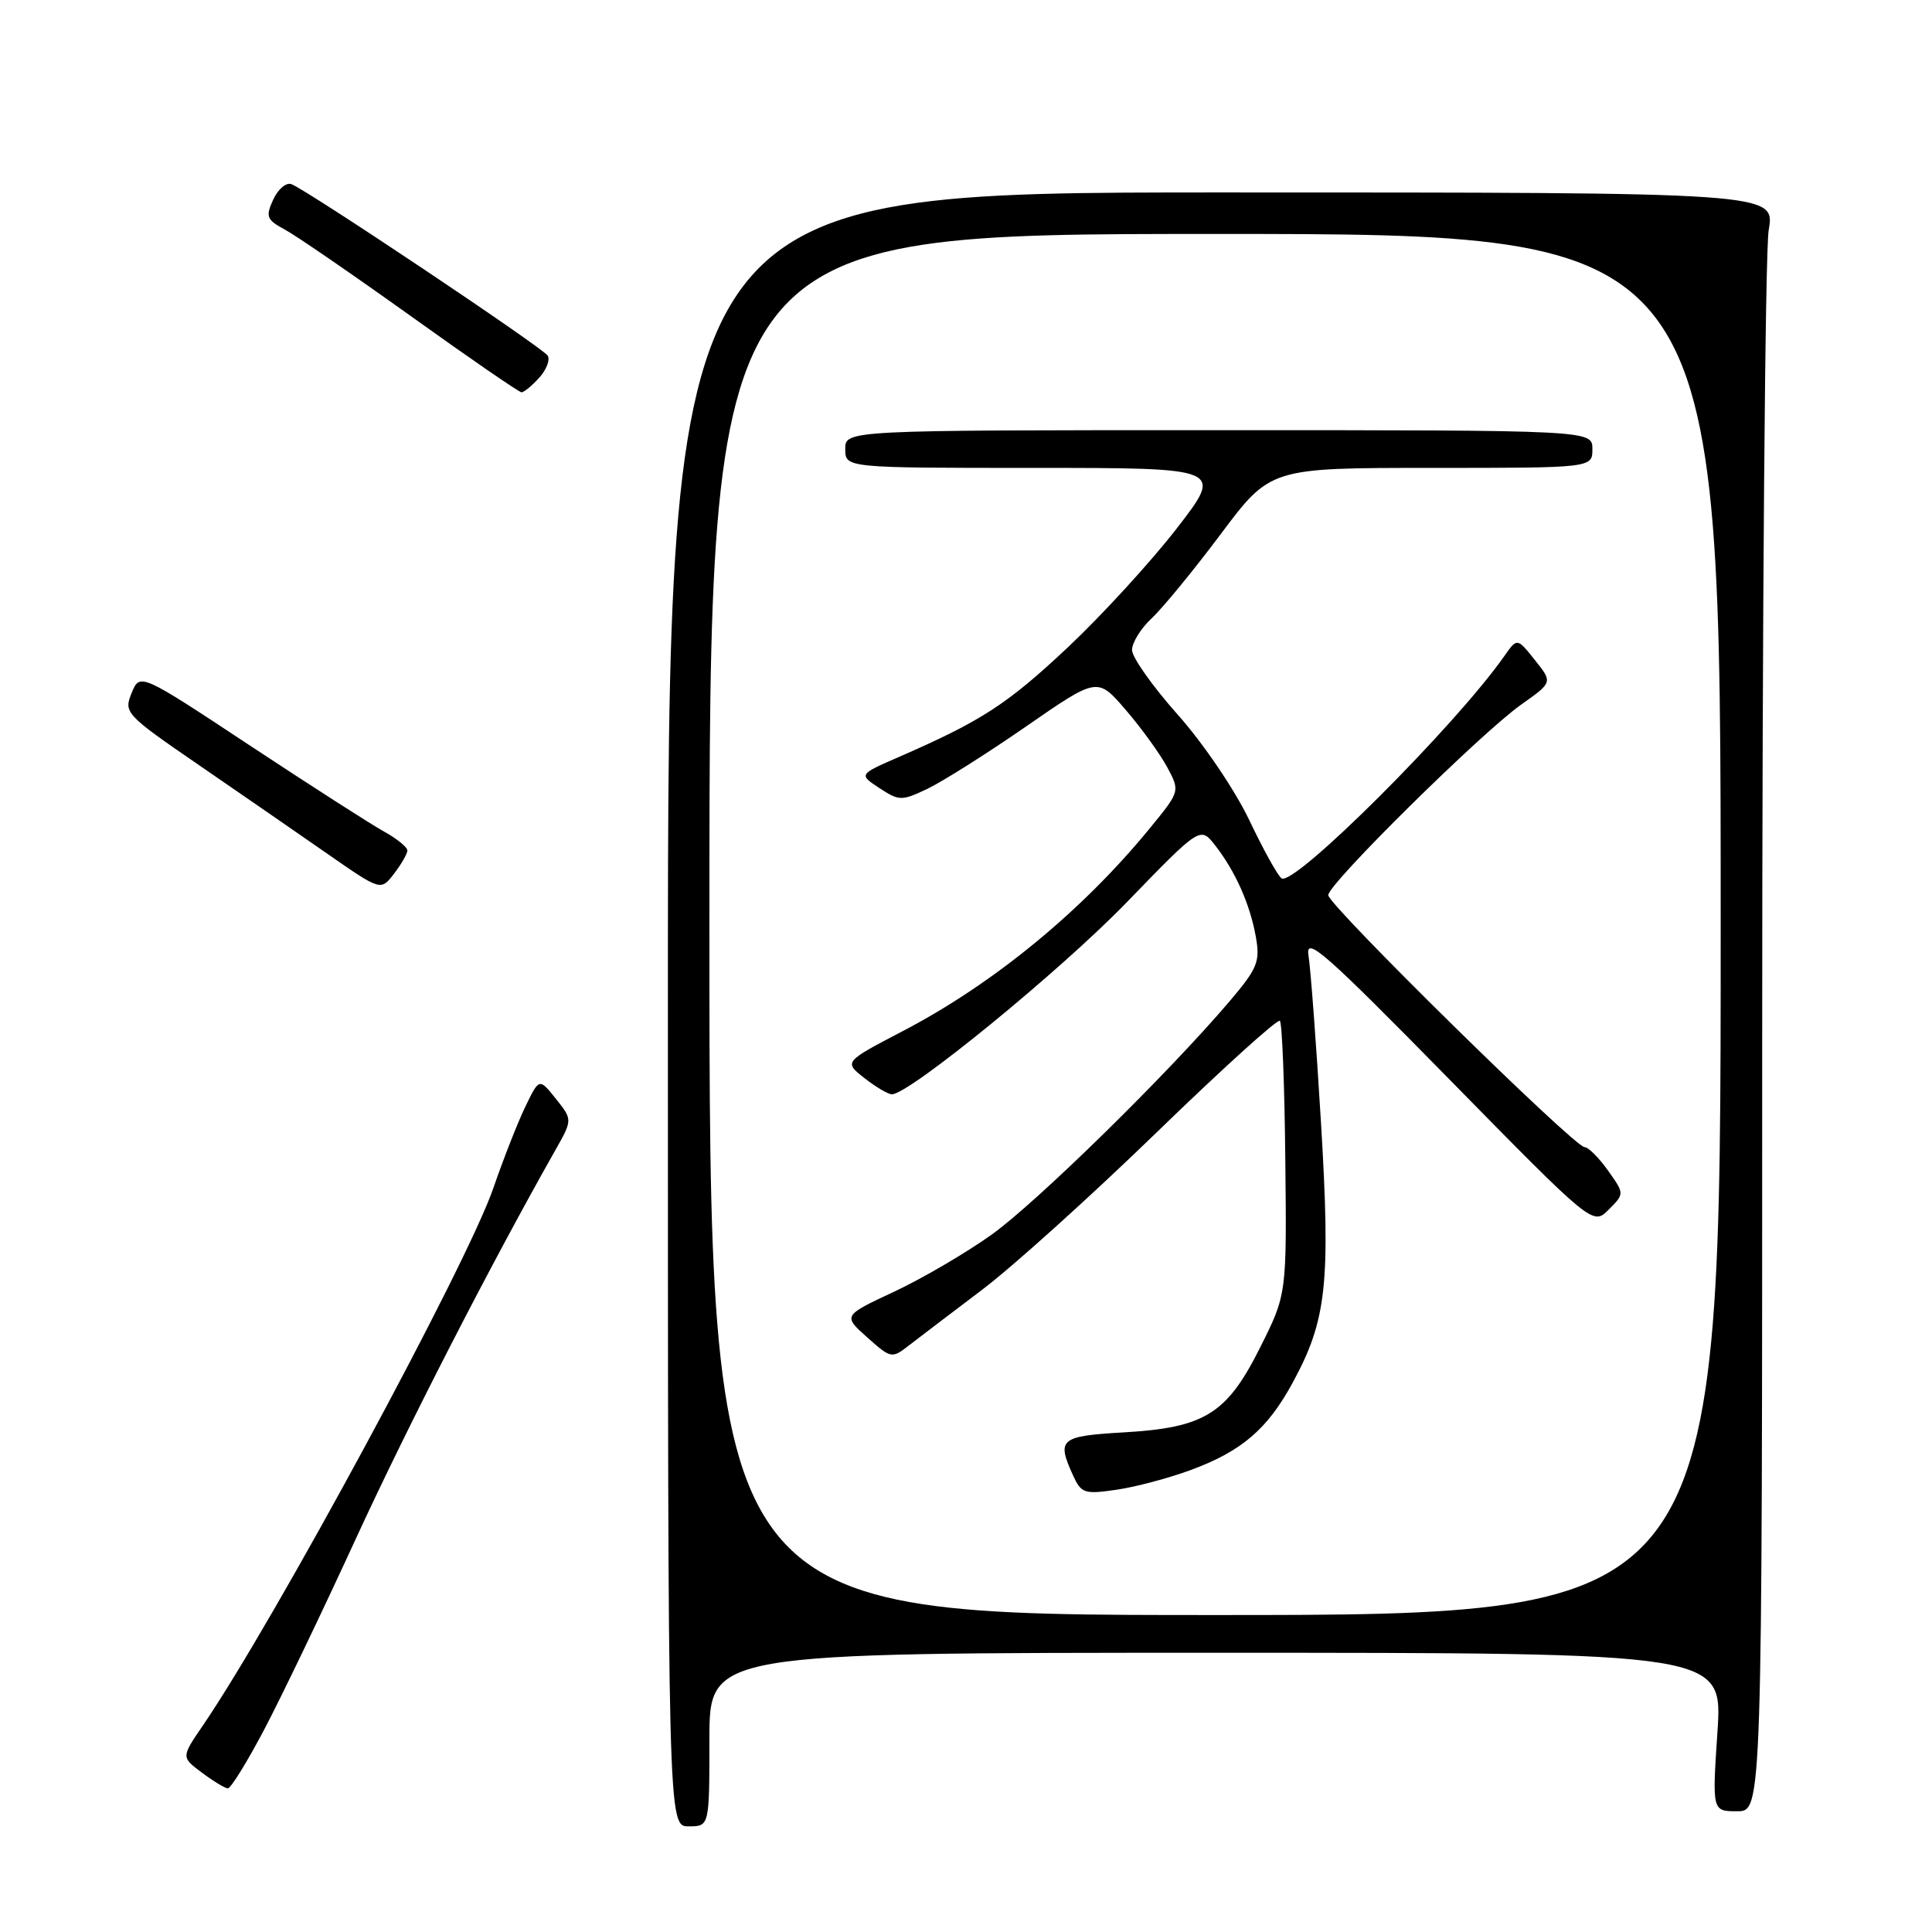 <?xml version="1.0" encoding="UTF-8" standalone="no"?>
<!DOCTYPE svg PUBLIC "-//W3C//DTD SVG 1.1//EN" "http://www.w3.org/Graphics/SVG/1.1/DTD/svg11.dtd" >
<svg xmlns="http://www.w3.org/2000/svg" xmlns:xlink="http://www.w3.org/1999/xlink" version="1.1" viewBox="0 0 256 256">
 <g >
 <path fill="currentColor"
d=" M 94.00 230.50 C 94.00 219.00 94.00 219.00 161.14 219.00 C 228.27 219.00 228.27 219.00 227.57 229.50 C 226.87 240.00 226.87 240.00 230.18 240.00 C 233.50 240.00 233.50 240.00 233.50 137.75 C 233.50 81.51 233.89 33.25 234.36 30.50 C 235.22 25.50 235.22 25.50 161.86 25.50 C 88.50 25.50 88.50 25.50 88.50 133.75 C 88.50 242.00 88.50 242.00 91.25 242.00 C 94.00 242.00 94.00 242.00 94.00 230.50 Z  M 34.97 229.25 C 37.22 224.99 42.68 213.62 47.10 204.00 C 53.97 189.06 64.96 167.65 73.57 152.43 C 75.87 148.37 75.87 148.37 73.66 145.60 C 71.45 142.83 71.45 142.83 69.60 146.66 C 68.58 148.77 66.69 153.61 65.38 157.40 C 61.93 167.48 36.39 214.72 26.86 228.67 C 24.01 232.84 24.01 232.84 26.76 234.89 C 28.27 236.02 29.81 236.95 30.19 236.97 C 30.57 236.99 32.72 233.51 34.97 229.25 Z  M 53.98 112.70 C 53.99 112.27 52.61 111.14 50.91 110.20 C 49.22 109.27 41.24 104.15 33.18 98.83 C 18.54 89.15 18.54 89.15 17.44 91.83 C 16.38 94.43 16.60 94.68 26.42 101.42 C 31.97 105.23 39.64 110.53 43.48 113.20 C 50.46 118.05 50.46 118.05 52.21 115.77 C 53.17 114.52 53.97 113.14 53.98 112.70 Z  M 71.44 50.06 C 72.41 49.00 72.92 47.67 72.57 47.12 C 71.92 46.07 40.78 25.23 38.61 24.40 C 37.92 24.14 36.84 25.06 36.20 26.45 C 35.17 28.72 35.32 29.12 37.78 30.44 C 39.27 31.25 46.80 36.42 54.50 41.93 C 62.20 47.45 68.77 51.97 69.10 51.98 C 69.42 51.99 70.48 51.13 71.44 50.06 Z  M 94.00 122.50 C 94.00 31.00 94.00 31.00 161.00 31.00 C 228.00 31.00 228.00 31.00 228.00 122.50 C 228.00 214.00 228.00 214.00 161.00 214.00 C 94.00 214.00 94.00 214.00 94.00 122.50 Z  M 157.77 194.79 C 164.52 192.30 167.94 189.37 171.27 183.24 C 175.80 174.93 176.32 170.11 175.04 148.79 C 174.41 138.29 173.66 128.30 173.38 126.60 C 172.95 123.93 175.53 126.20 191.97 142.94 C 211.06 162.39 211.06 162.39 213.16 160.28 C 215.26 158.18 215.26 158.18 213.06 155.09 C 211.85 153.39 210.46 152.00 209.96 152.00 C 208.61 152.00 176.00 119.94 176.00 118.61 C 176.00 117.11 196.30 97.07 201.62 93.32 C 205.74 90.41 205.74 90.41 203.38 87.46 C 201.03 84.51 201.03 84.51 199.34 86.92 C 192.86 96.17 171.54 117.45 169.82 116.39 C 169.34 116.09 167.42 112.63 165.54 108.68 C 163.62 104.66 159.45 98.51 156.06 94.70 C 152.73 90.96 150.00 87.10 150.00 86.13 C 150.00 85.15 151.17 83.26 152.61 81.92 C 154.04 80.59 158.17 75.56 161.77 70.75 C 168.33 62.00 168.33 62.00 189.66 62.00 C 211.00 62.00 211.00 62.00 211.00 59.50 C 211.00 57.00 211.00 57.00 161.50 57.00 C 112.00 57.00 112.00 57.00 112.00 59.50 C 112.00 62.00 112.00 62.00 137.06 62.00 C 162.13 62.00 162.13 62.00 155.91 70.04 C 152.49 74.45 146.00 81.54 141.48 85.79 C 133.46 93.32 130.07 95.52 119.14 100.29 C 113.78 102.62 113.78 102.62 116.53 104.43 C 119.15 106.14 119.46 106.15 122.89 104.52 C 124.88 103.57 130.76 99.86 135.96 96.26 C 145.42 89.71 145.42 89.71 149.16 94.06 C 151.22 96.45 153.68 99.85 154.64 101.62 C 156.37 104.84 156.37 104.84 152.43 109.66 C 143.50 120.61 131.67 130.34 119.67 136.60 C 111.81 140.71 111.81 140.71 114.54 142.85 C 116.04 144.03 117.68 145.00 118.18 145.00 C 120.49 145.00 140.48 128.66 149.27 119.59 C 159.04 109.50 159.04 109.50 161.00 112.00 C 163.69 115.44 165.64 119.82 166.41 124.16 C 166.99 127.43 166.62 128.32 162.94 132.66 C 154.82 142.21 137.39 159.31 131.39 163.60 C 128.03 166.00 122.23 169.40 118.49 171.15 C 111.69 174.33 111.69 174.33 114.91 177.21 C 118.05 180.01 118.17 180.04 120.42 178.29 C 121.69 177.31 126.05 173.99 130.11 170.92 C 134.18 167.85 144.60 158.45 153.28 150.03 C 161.96 141.61 169.30 134.97 169.59 135.26 C 169.89 135.55 170.21 143.83 170.31 153.65 C 170.50 171.50 170.50 171.50 167.00 178.50 C 162.57 187.36 159.66 189.18 148.86 189.80 C 140.45 190.29 139.99 190.68 142.18 195.49 C 143.27 197.88 143.68 198.02 147.93 197.40 C 150.44 197.04 154.87 195.86 157.77 194.79 Z "/>
</g>
</svg>